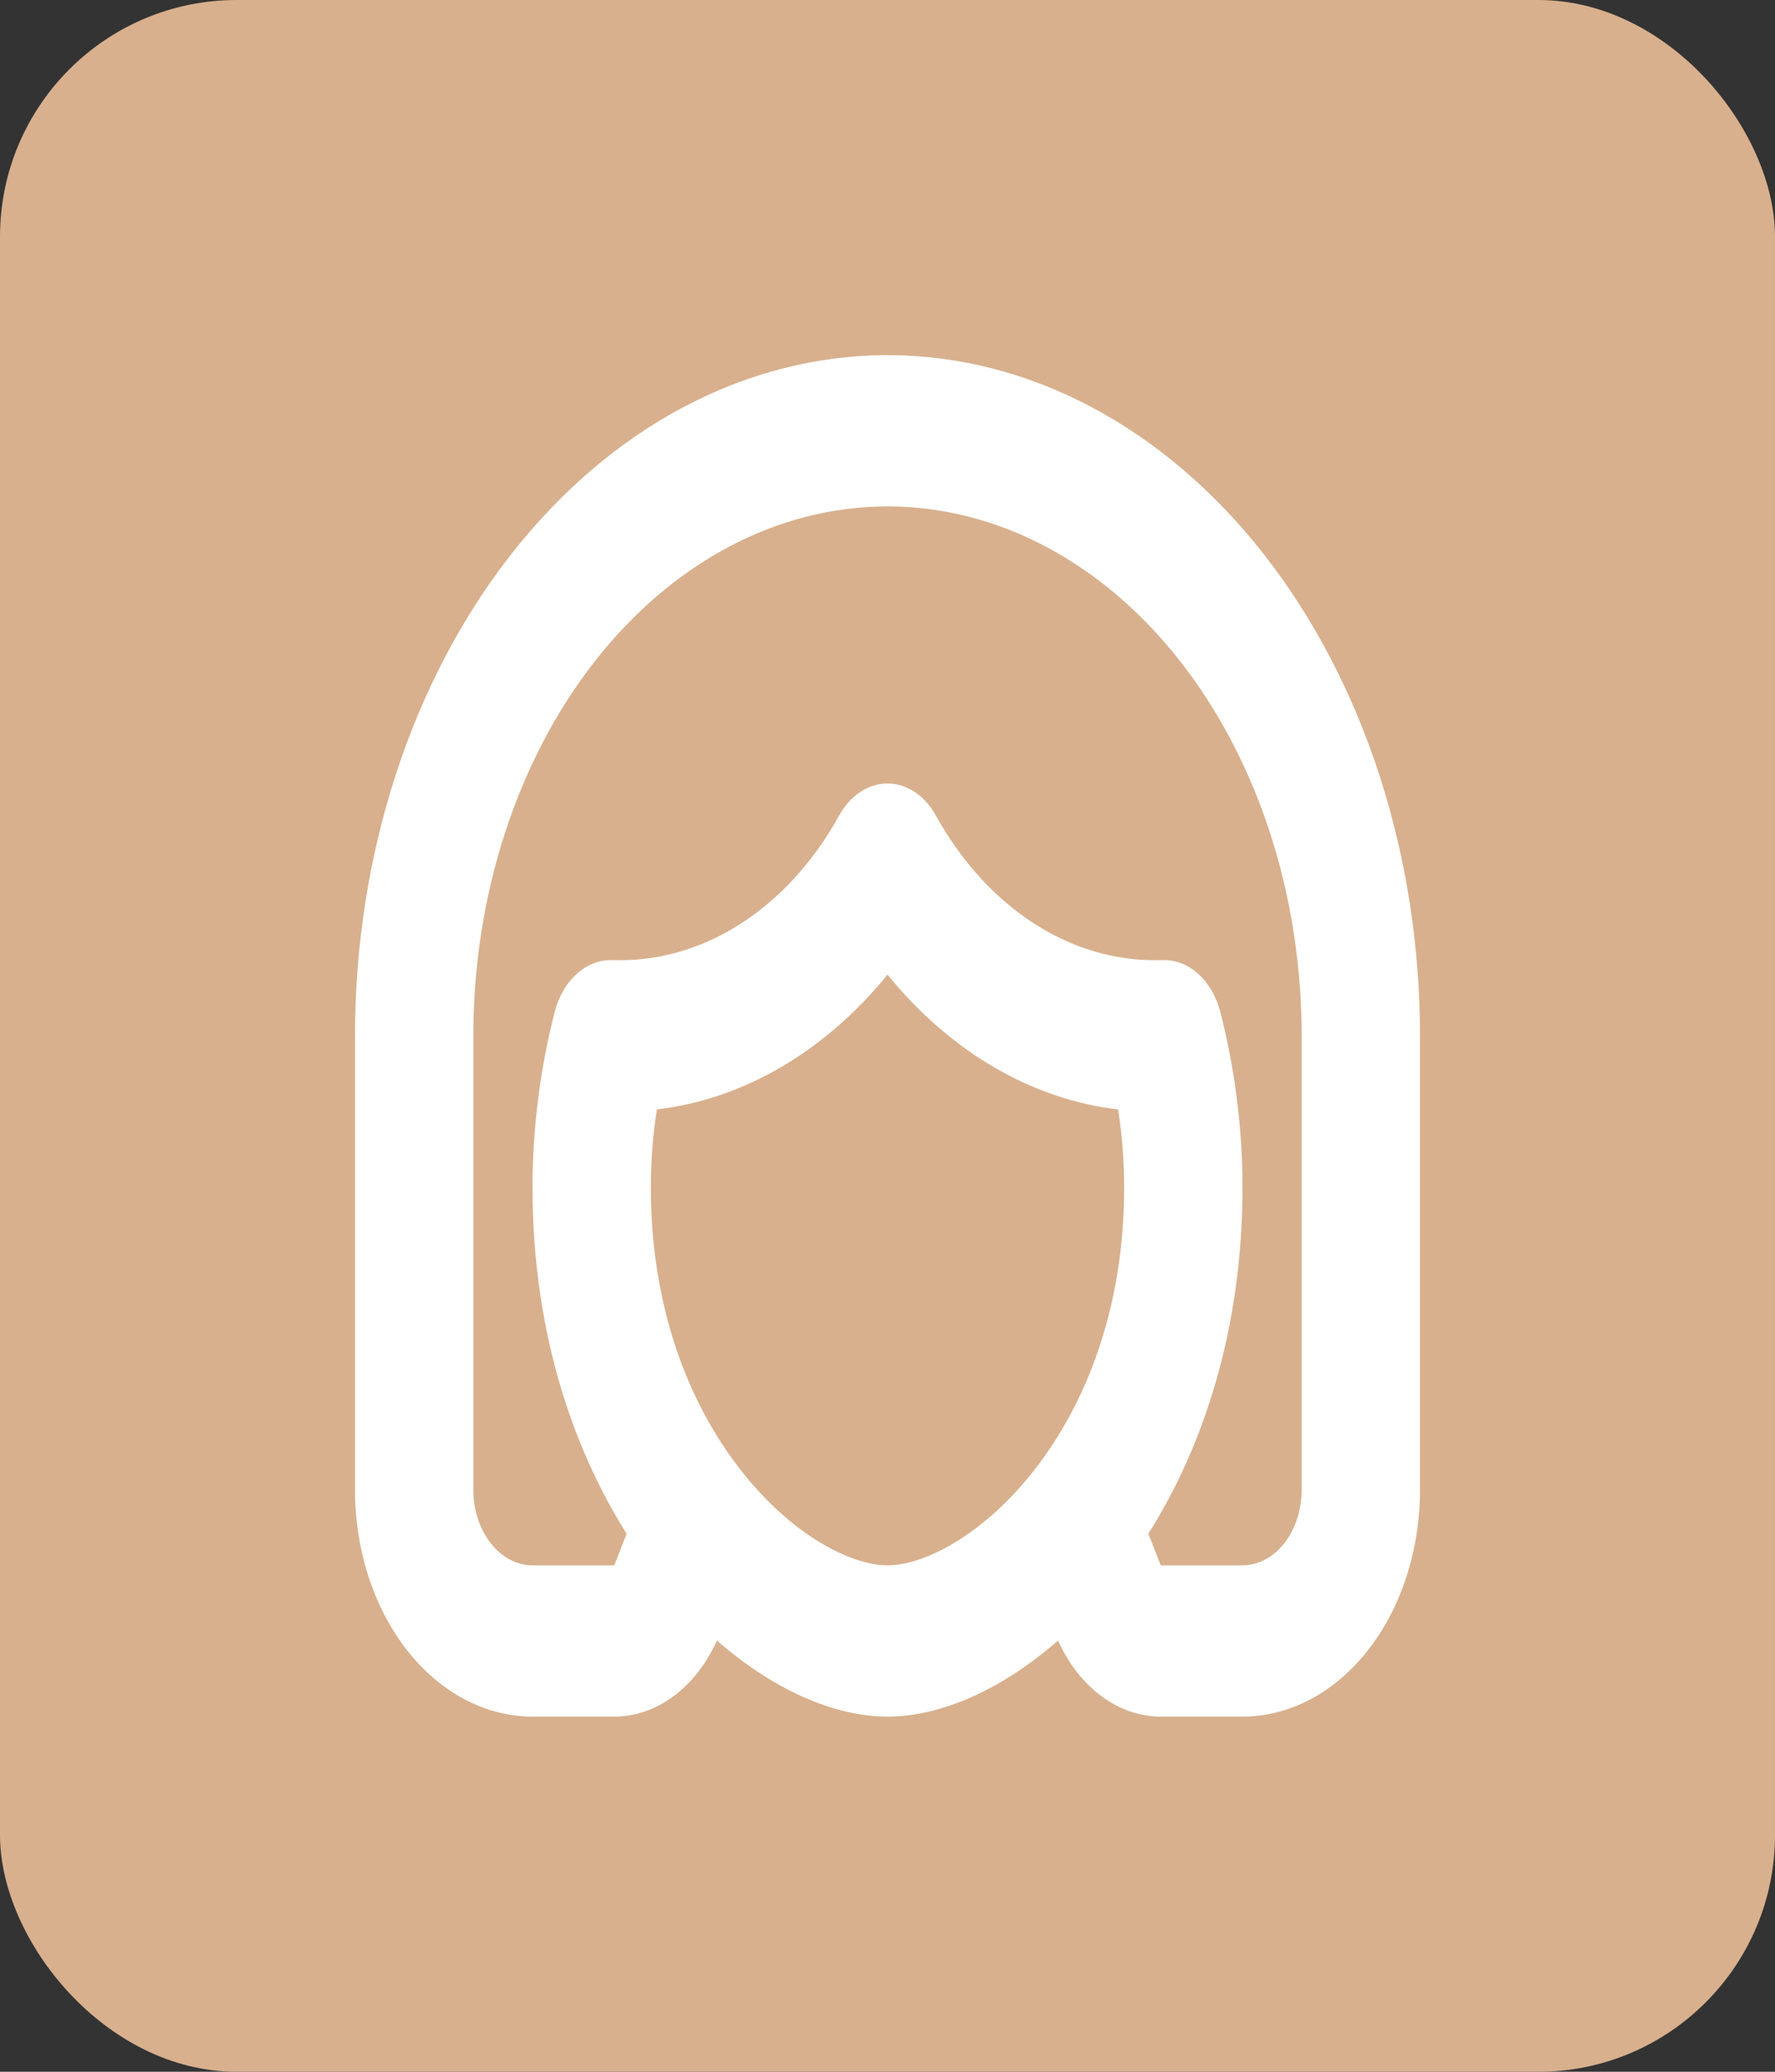 <svg width="60" height="70" viewBox="0 0 60 70" fill="none" xmlns="http://www.w3.org/2000/svg">
<rect x="0" y="0" width="60" height="70" fill="#333333" stroke="none"/>
<rect width="60" height="70" rx="8" fill="#D8B08D"/>
<path fill-rule="evenodd" clip-rule="evenodd" d="M30 12C34.774 12 39.352 14.423 42.728 18.736C46.104 23.05 48 28.9 48 35V50.333C48 52.367 47.368 54.317 46.243 55.755C45.117 57.192 43.591 58 42 58H39.236C38.532 58 37.84 57.762 37.231 57.31C36.621 56.859 36.116 56.21 35.766 55.429C33.894 57.065 31.832 58 30 58C28.168 58 26.106 57.065 24.234 55.429C23.884 56.21 23.379 56.859 22.769 57.31C22.16 57.762 21.468 58 20.764 58H18C16.409 58 14.883 57.192 13.757 55.755C12.632 54.317 12 52.367 12 50.333V35C12 28.9 13.896 23.05 17.272 18.736C20.648 14.423 25.226 12 30 12ZM30 17.111C26.287 17.111 22.726 18.996 20.101 22.351C17.475 25.706 16 30.256 16 35V50.333C16 51.011 16.211 51.661 16.586 52.14C16.961 52.62 17.47 52.889 18 52.889H20.764L21.182 51.821C19.322 48.874 18 44.916 18 40.111C18 38.092 18.266 36.089 18.746 34.203C18.88 33.676 19.144 33.22 19.499 32.902C19.853 32.584 20.279 32.422 20.712 32.439C22.203 32.492 23.682 32.074 25.016 31.223C26.351 30.372 27.501 29.113 28.364 27.558C28.549 27.223 28.794 26.949 29.078 26.76C29.363 26.571 29.679 26.473 30 26.473C30.321 26.473 30.637 26.571 30.922 26.76C31.206 26.949 31.451 27.223 31.636 27.558C32.499 29.113 33.649 30.372 34.984 31.223C36.318 32.075 37.797 32.492 39.288 32.439C39.721 32.422 40.147 32.584 40.501 32.902C40.856 33.22 41.12 33.676 41.254 34.203C41.734 36.089 42 38.09 42 40.111C42 44.916 40.678 48.874 38.818 51.821L39.236 52.889H42C42.53 52.889 43.039 52.62 43.414 52.14C43.789 51.661 44 51.011 44 50.333V35C44 30.256 42.525 25.706 39.9 22.351C37.274 18.996 33.713 17.111 30 17.111ZM30 32.93C27.881 35.534 25.132 37.14 22.204 37.484C22.07 38.349 22.001 39.229 22 40.111C22 44.246 23.314 47.451 25.012 49.636C26.772 51.902 28.792 52.889 30 52.889C31.21 52.889 33.226 51.902 34.988 49.636C36.686 47.451 38 44.246 38 40.111C37.999 39.23 37.93 38.351 37.796 37.487C34.868 37.142 32.119 35.535 30 32.93Z" fill="white"/>
</svg>

